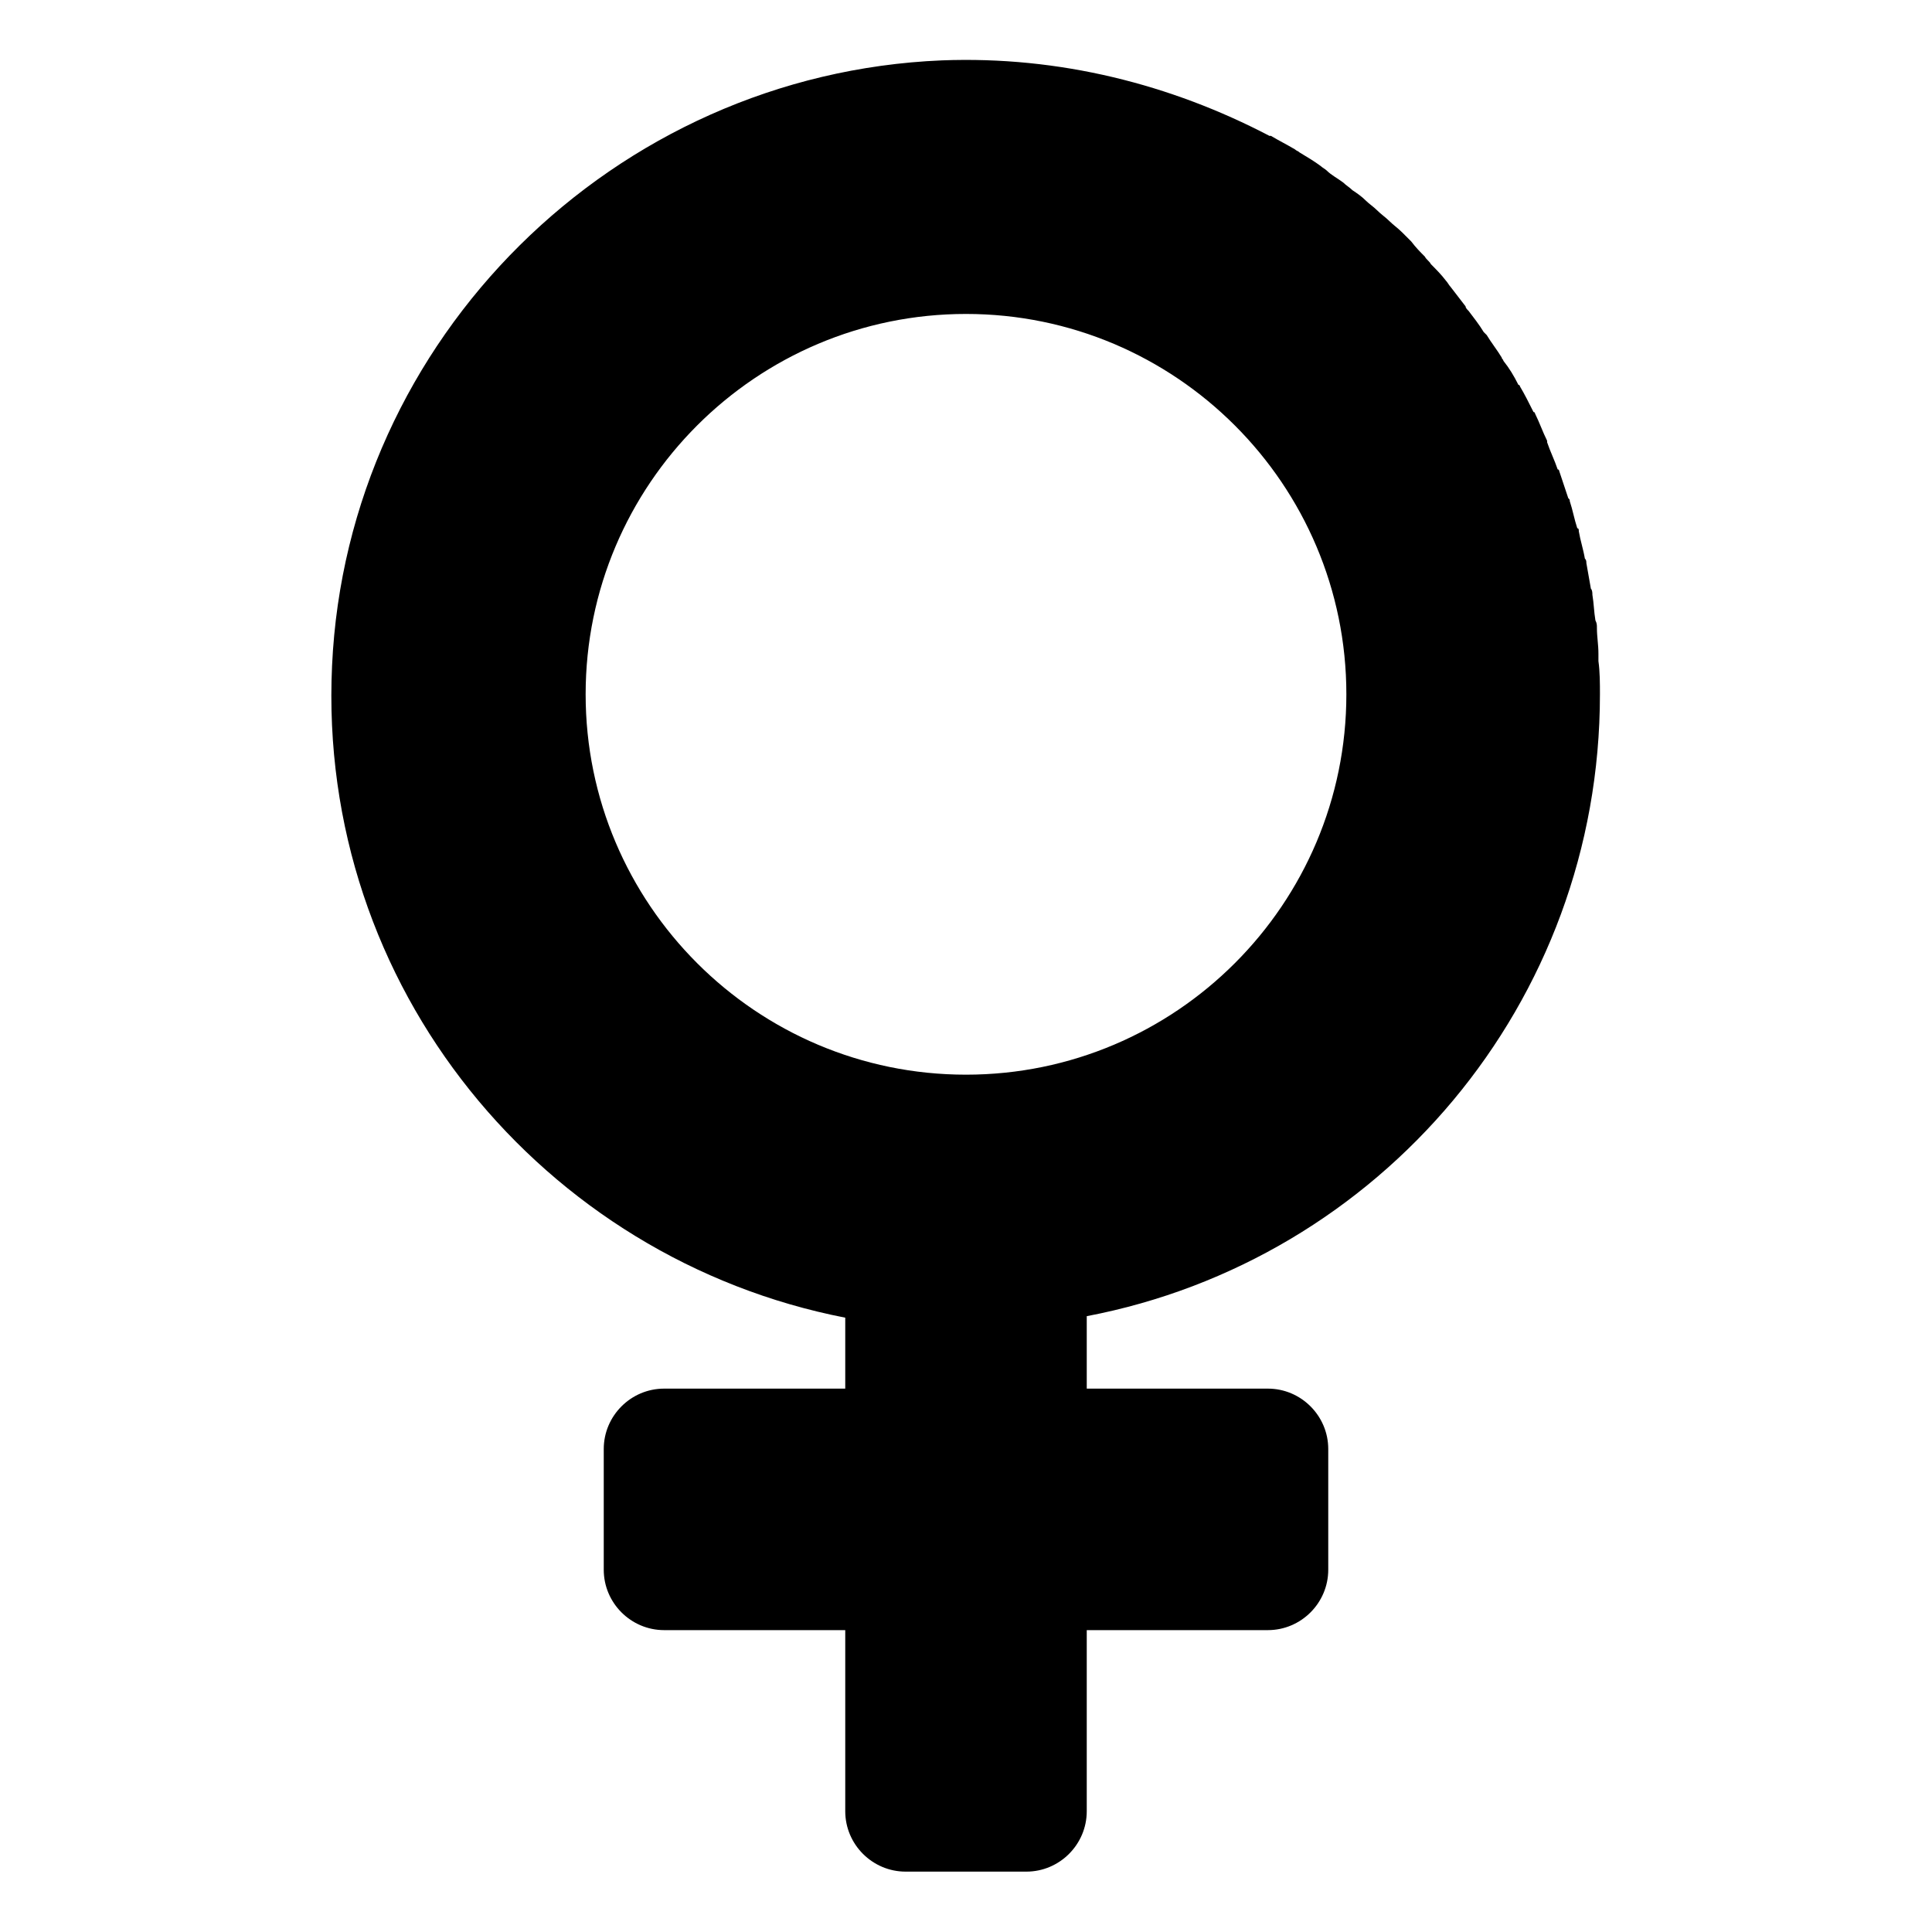 <svg viewBox="0 0 128 128" xmlns="http://www.w3.org/2000/svg">
  <path d="M106,46c0-0.7,0-1.5-0.1-2.2c0-0.2,0-0.3,0-0.5c0-0.6-0.1-1.1-0.1-1.7c0-0.2,0-0.3-0.1-0.5c-0.1-0.6-0.1-1.1-0.2-1.7 c0-0.1,0-0.3-0.1-0.4c-0.1-0.6-0.2-1.1-0.3-1.7c0-0.1,0-0.2-0.1-0.3c-0.1-0.6-0.3-1.2-0.4-1.8c0-0.1,0-0.2-0.1-0.2 c-0.2-0.6-0.3-1.2-0.5-1.8c0-0.1,0-0.1-0.1-0.2c-0.2-0.6-0.4-1.2-0.6-1.8c0,0,0-0.1-0.1-0.1c-0.2-0.6-0.5-1.2-0.7-1.8 c0,0,0-0.1,0-0.1c-0.3-0.6-0.5-1.2-0.8-1.8c0,0,0-0.1-0.1-0.1c-0.3-0.6-0.6-1.2-0.9-1.7c0,0,0-0.1-0.1-0.1c-0.3-0.6-0.6-1.1-1-1.6 c0-0.1-0.1-0.1-0.1-0.2c-0.3-0.5-0.7-1-1-1.5c-0.1-0.1-0.1-0.1-0.2-0.2c-0.3-0.5-0.7-1-1-1.4c-0.1-0.1-0.2-0.2-0.2-0.3 c-0.3-0.4-0.7-0.9-1-1.3c-0.1-0.1-0.2-0.3-0.3-0.4c-0.3-0.4-0.7-0.8-1-1.1c-0.1-0.2-0.3-0.3-0.4-0.5c-0.3-0.3-0.6-0.6-0.9-1 c-0.2-0.2-0.4-0.4-0.6-0.6c-0.3-0.3-0.6-0.5-0.9-0.8c-0.2-0.2-0.5-0.4-0.8-0.7c-0.2-0.2-0.5-0.4-0.7-0.6c-0.3-0.3-0.6-0.5-0.9-0.7 c-0.2-0.2-0.4-0.3-0.6-0.5c-0.4-0.3-0.8-0.5-1.1-0.8c-0.1-0.1-0.3-0.2-0.4-0.3c-0.4-0.3-0.9-0.6-1.4-0.9c-0.1-0.1-0.2-0.1-0.3-0.2 c-0.5-0.3-1.1-0.6-1.6-0.9c0,0,0,0-0.1,0C77.6,5.6,70.2,3.7,62.4,4C40.7,4.9,23,22.4,22,44.1c-1,21.3,14,39.3,34,43.2V92H44 c-2.2,0-4,1.8-4,4v8c0,2.2,1.8,4,4,4h12v12c0,2.2,1.8,4,4,4h8c2.2,0,4-1.8,4-4v-12h12c2.2,0,4-1.8,4-4v-8c0-2.2-1.8-4-4-4H72v-4.8 C91.4,83.5,106,66.5,106,46z M64,71.2c-13.9,0-25.2-11.3-25.2-25.2S50.1,20.8,64,20.8S89.2,32.1,89.2,46S77.9,71.2,64,71.2z"/>
</svg>